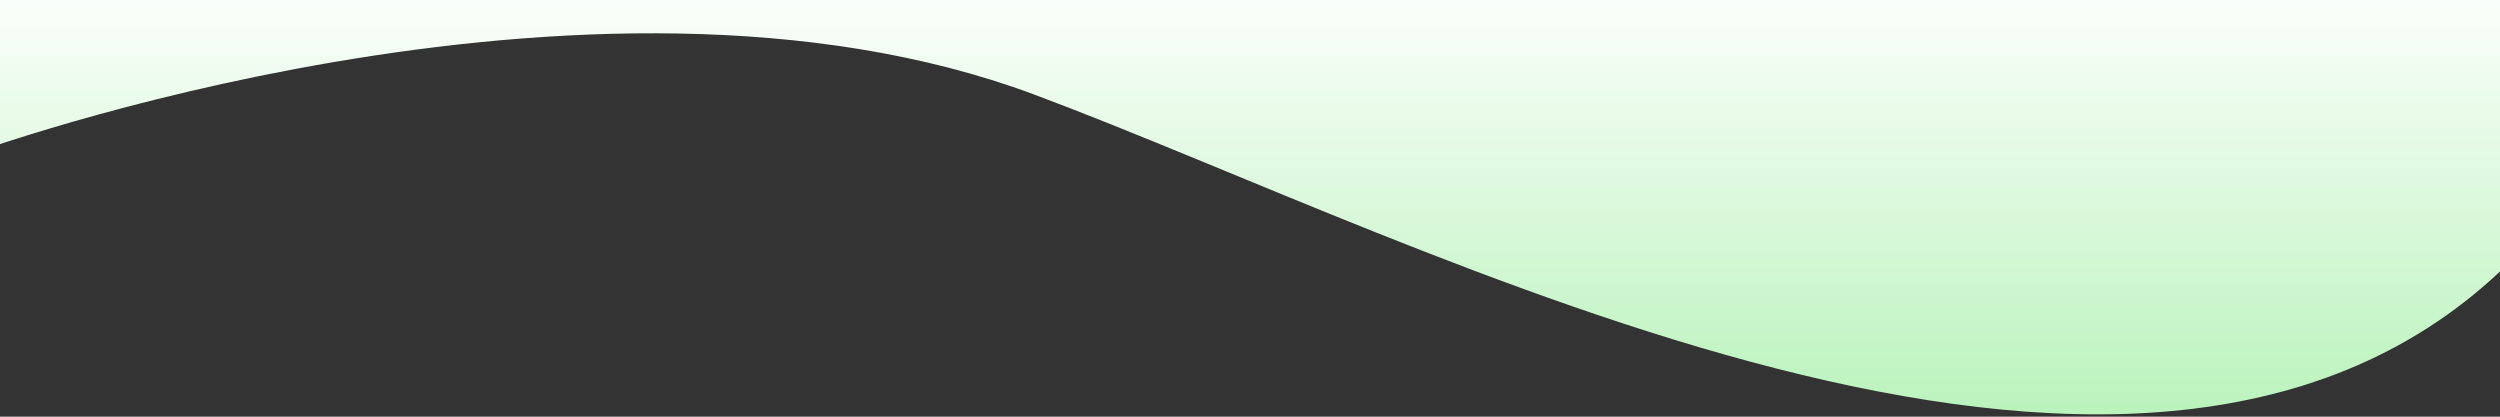 <?xml version="1.0" encoding="UTF-8"?>
<svg id="ec-heading-bg" xmlns="http://www.w3.org/2000/svg" xmlns:xlink="http://www.w3.org/1999/xlink" viewBox="0 0 1920 320">
  <rect x="0" y="0" width="1920" height="320" fill="#333333" stroke="none"/>
  <defs>
    <linearGradient id="_未命名漸層_15" data-name="未命名漸層 15" x1="983.88" y1="318.23" x2="983.88" y2="-21.5" gradientUnits="userSpaceOnUse">
      <stop offset="0" stop-color="#baf3bc"/>
      <stop offset="1" stop-color="#fff"/>
    </linearGradient>
  </defs>
  <path id="wave-xl" d="M-23-21.5H1920s159.23,80.3,0,230c-284,267-823-23-1126-136C451.19-55.35-23,118.52-23,118.52V-21.5Z" fill="url(#_未命名漸層_15)"/>
</svg>